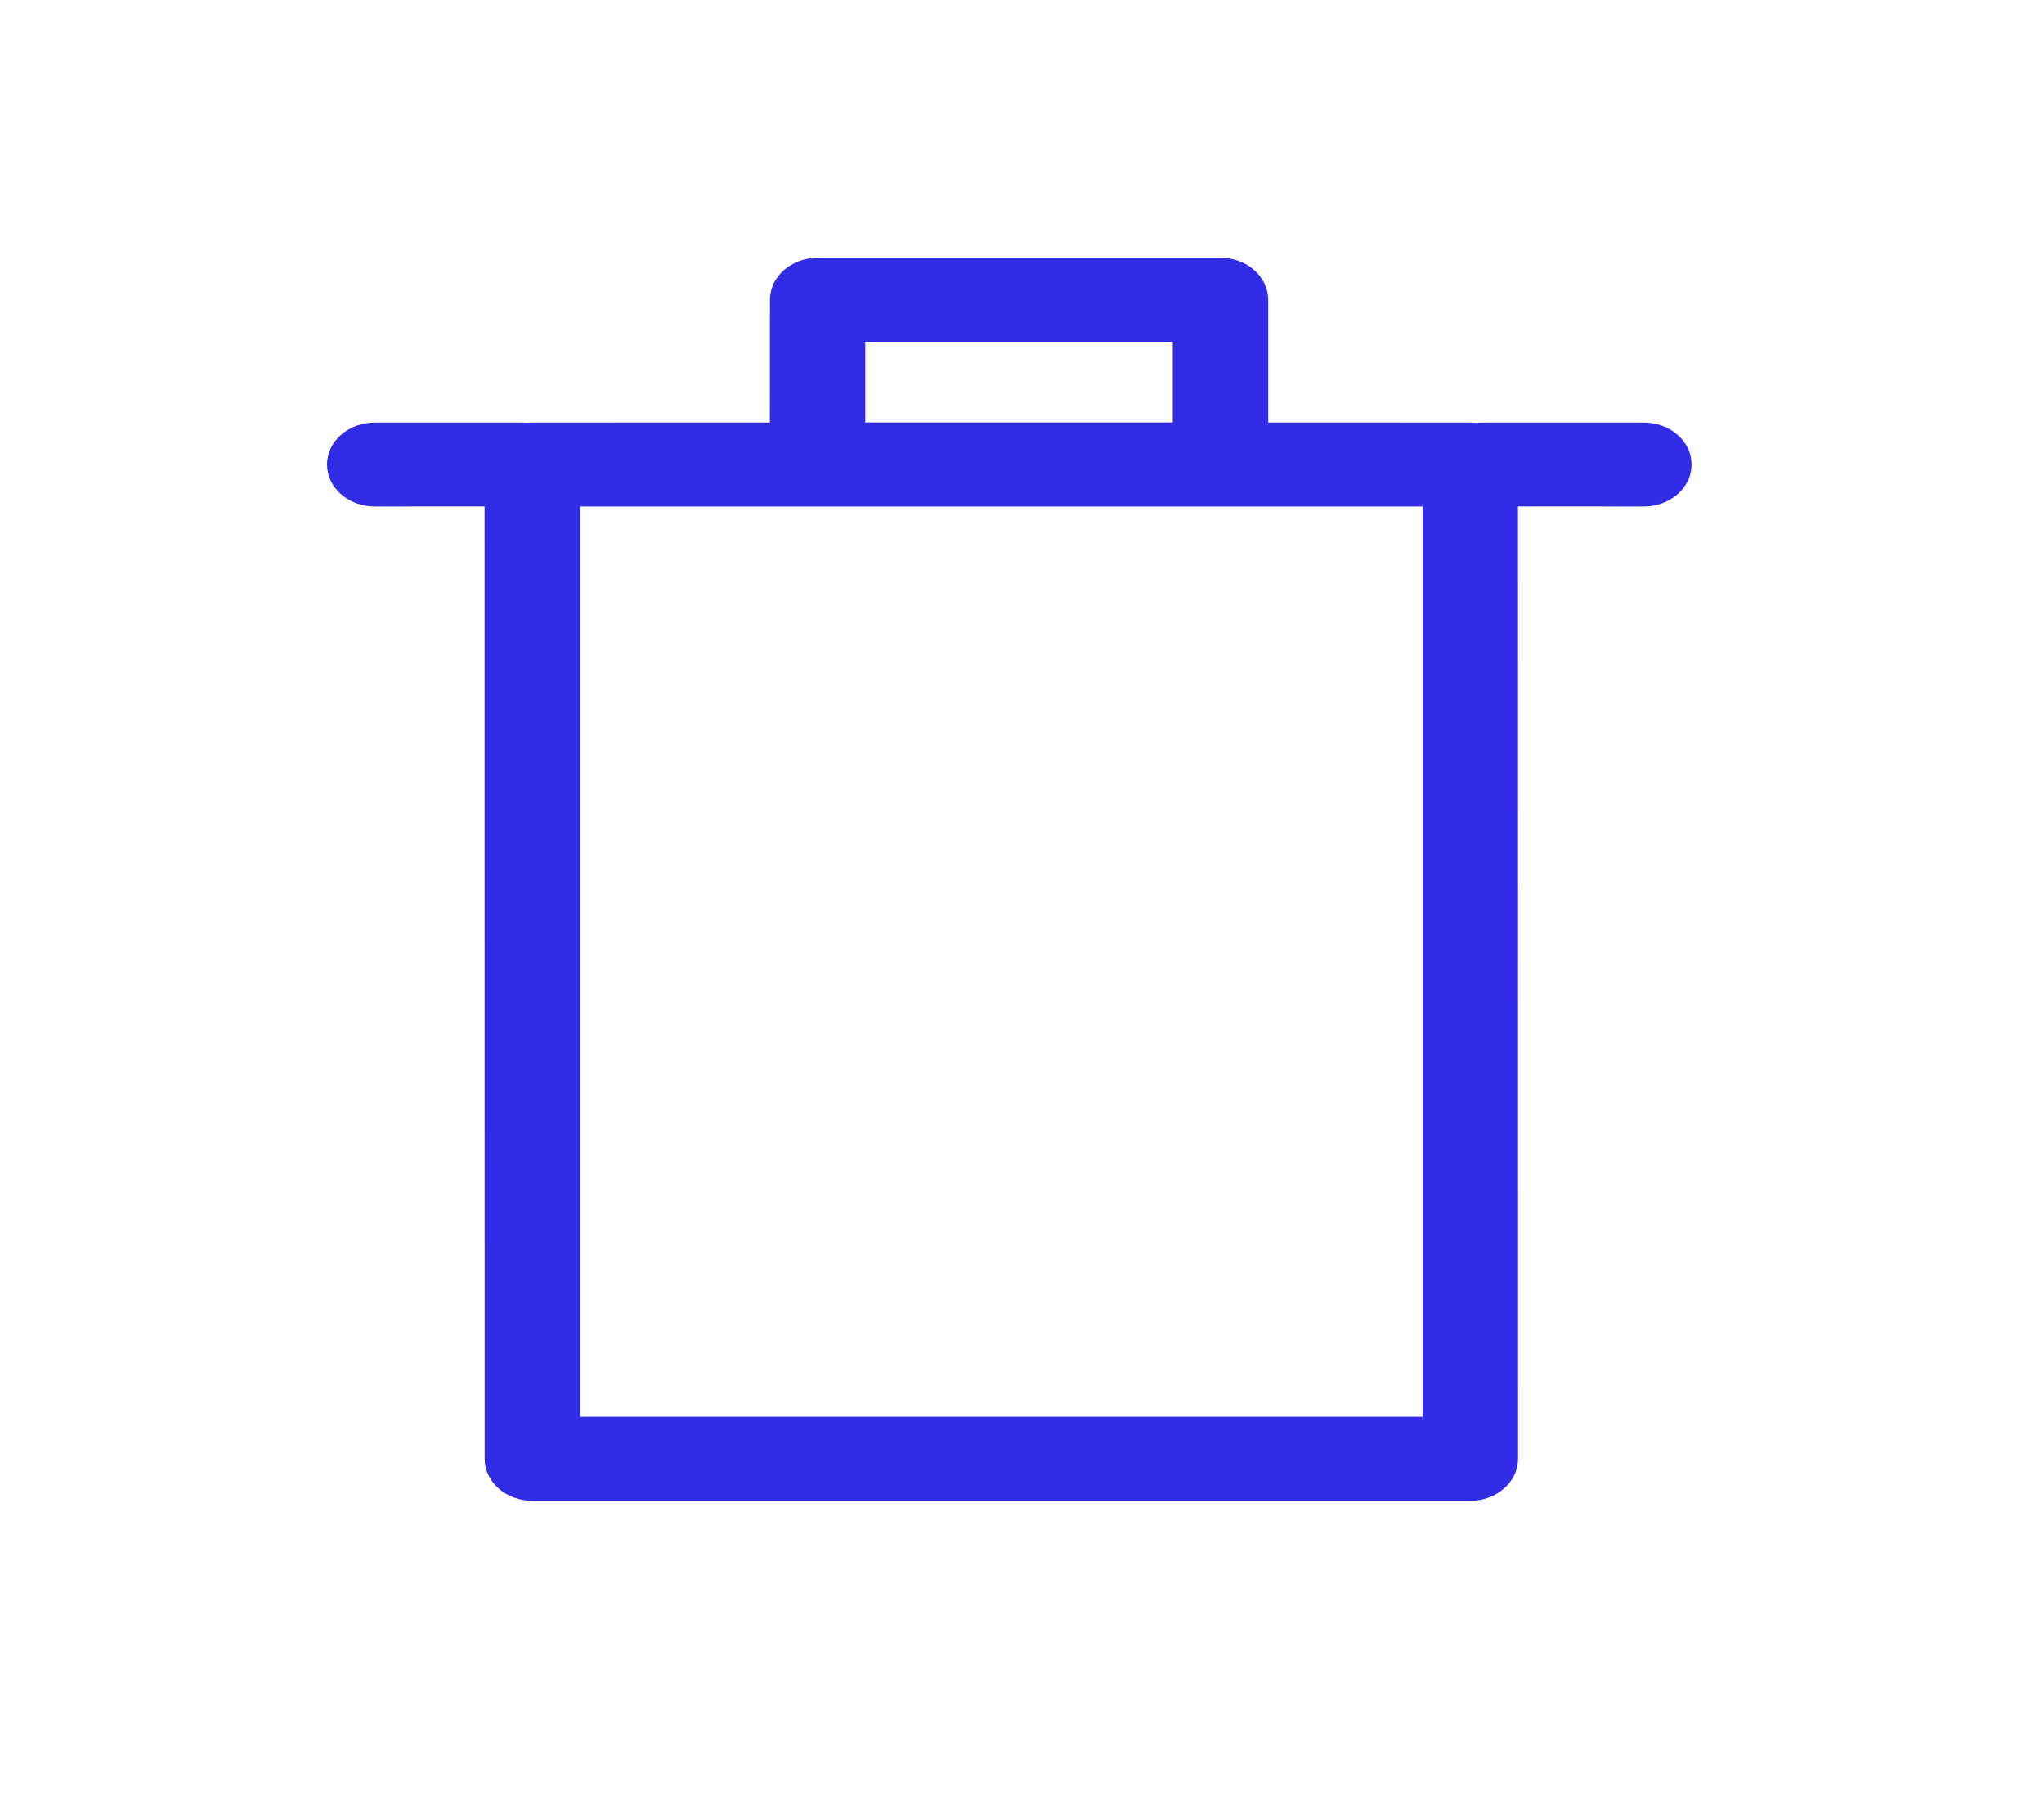 <?xml version="1.0" encoding="UTF-8"?>
<svg width="25px" height="22px" viewBox="0 0 25 22" version="1.1" xmlns="http://www.w3.org/2000/svg" xmlns:xlink="http://www.w3.org/1999/xlink">
    <title>F12A8C20-0784-4FA0-885D-A86915A22EE0</title>
    <g id="09---Cart-page" stroke="none" stroke-width="1" fill="none" fill-rule="evenodd">
        <g id="desktop/cms/cart" transform="translate(-288, -447)" fill="#332CE6" fill-rule="nonzero">
            <g id="icon/control/bin-delete3" transform="translate(288, 447)">
                <path d="M14.928,3.153 C15.25,3.153 15.511,3.383 15.511,3.667 L15.511,5.167 L17.983,5.168 L18.063,5.172 C18.09,5.169 18.117,5.168 18.144,5.168 L20.106,5.168 C20.428,5.168 20.689,5.397 20.689,5.681 C20.689,5.964 20.428,6.194 20.106,6.194 L18.566,6.193 L18.567,17.84 C18.567,18.123 18.305,18.353 17.983,18.353 L6.511,18.353 C6.189,18.353 5.928,18.123 5.928,17.84 L5.927,6.193 L4.583,6.194 C4.261,6.194 4,5.964 4,5.681 C4,5.397 4.261,5.168 4.583,5.168 L6.367,5.168 L6.439,5.171 C6.463,5.169 6.487,5.168 6.511,5.168 L9.416,5.167 L9.417,3.667 C9.417,3.383 9.678,3.153 10,3.153 L14.928,3.153 Z M17.4,6.194 L7.094,6.194 L7.094,17.326 L17.4,17.326 L17.4,6.194 Z M14.344,4.18 L10.583,4.18 L10.583,5.167 L14.344,5.167 L14.344,4.18 Z" id="Combined-Shape"></path>
            </g>
        </g>
    </g>
</svg>
